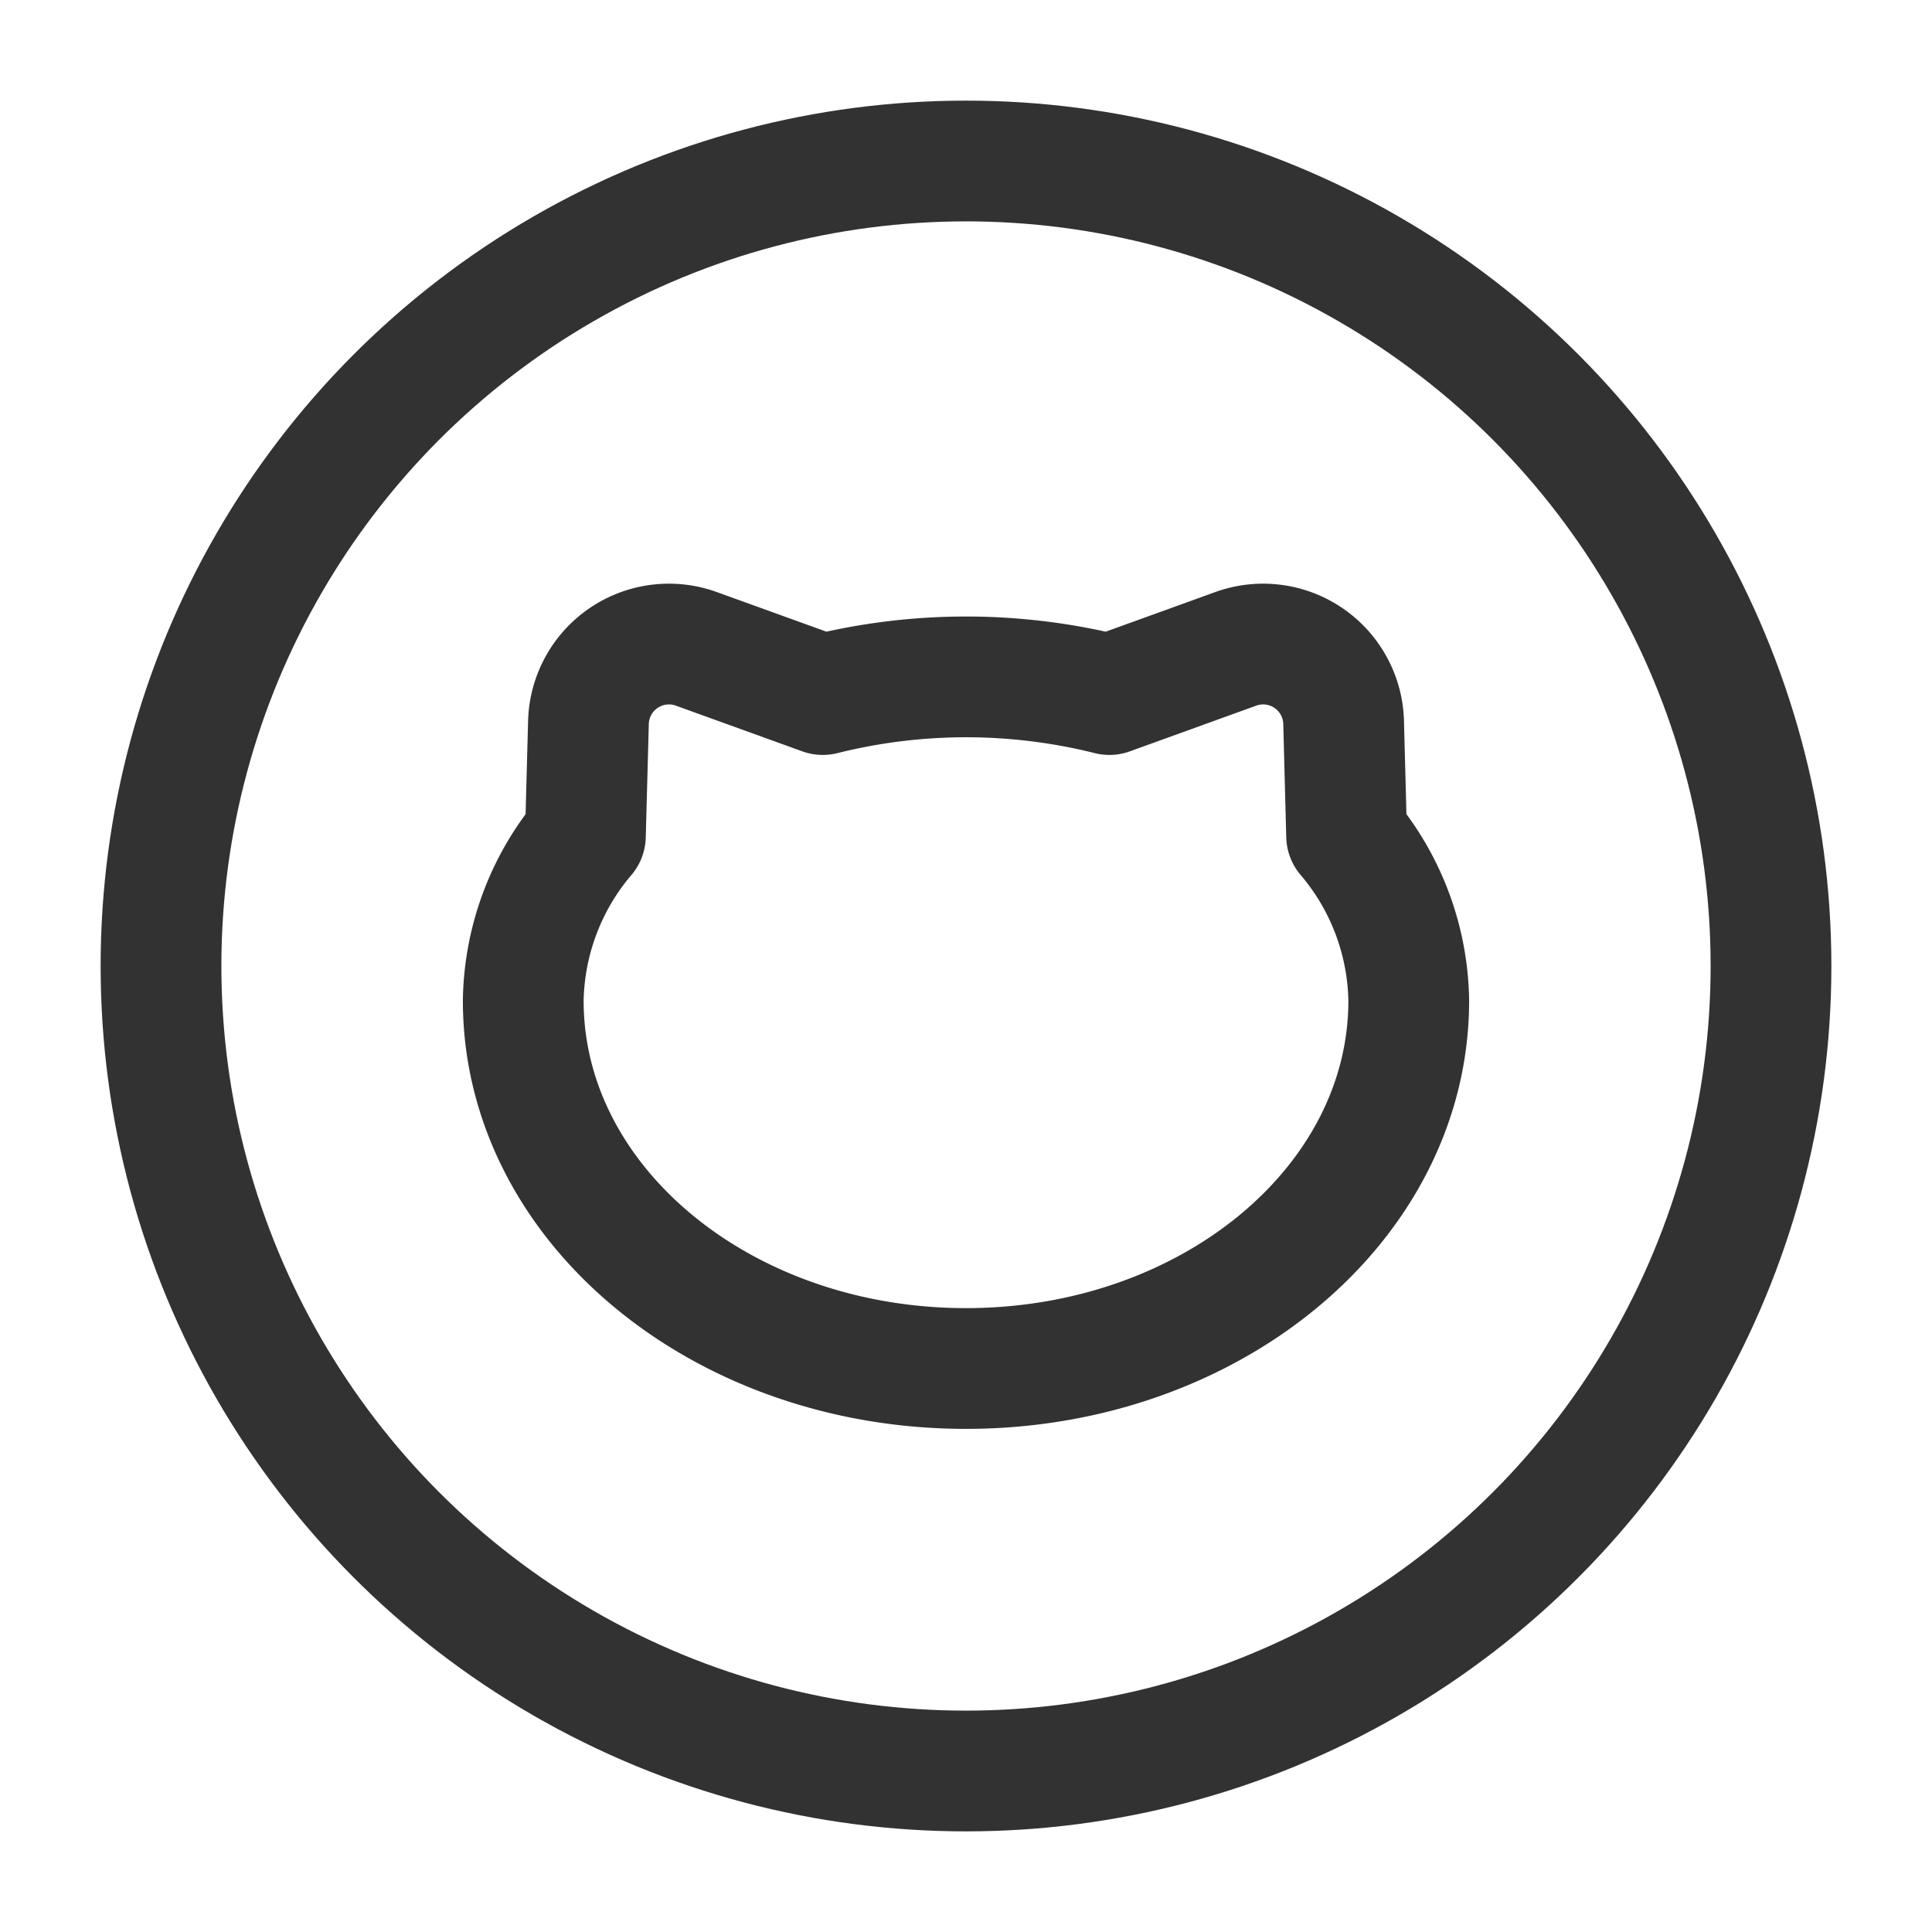 <svg xmlns="http://www.w3.org/2000/svg" viewBox="0 0 24 24"><circle cx="12" cy="12" r="10" fill="none" stroke="#323232" stroke-linecap="round" stroke-linejoin="round" stroke-width="1.5"/><path d="M6.5,12.43C6.5,14.954,8.962,17,12,17s5.5-2.046,5.5-4.57a3.235,3.235,0,0,0-.772-2.047L16.691,8.974a1,1,0,0,0-1.339-.914l-1.571.568a7.331,7.331,0,0,0-3.56,0L8.649,8.06a1,1,0,0,0-1.339.914l-.038,1.41A3.235,3.235,0,0,0,6.5,12.43Z" fill="none" stroke="#323232" stroke-linecap="round" stroke-linejoin="round" stroke-width="1.5"/></svg>